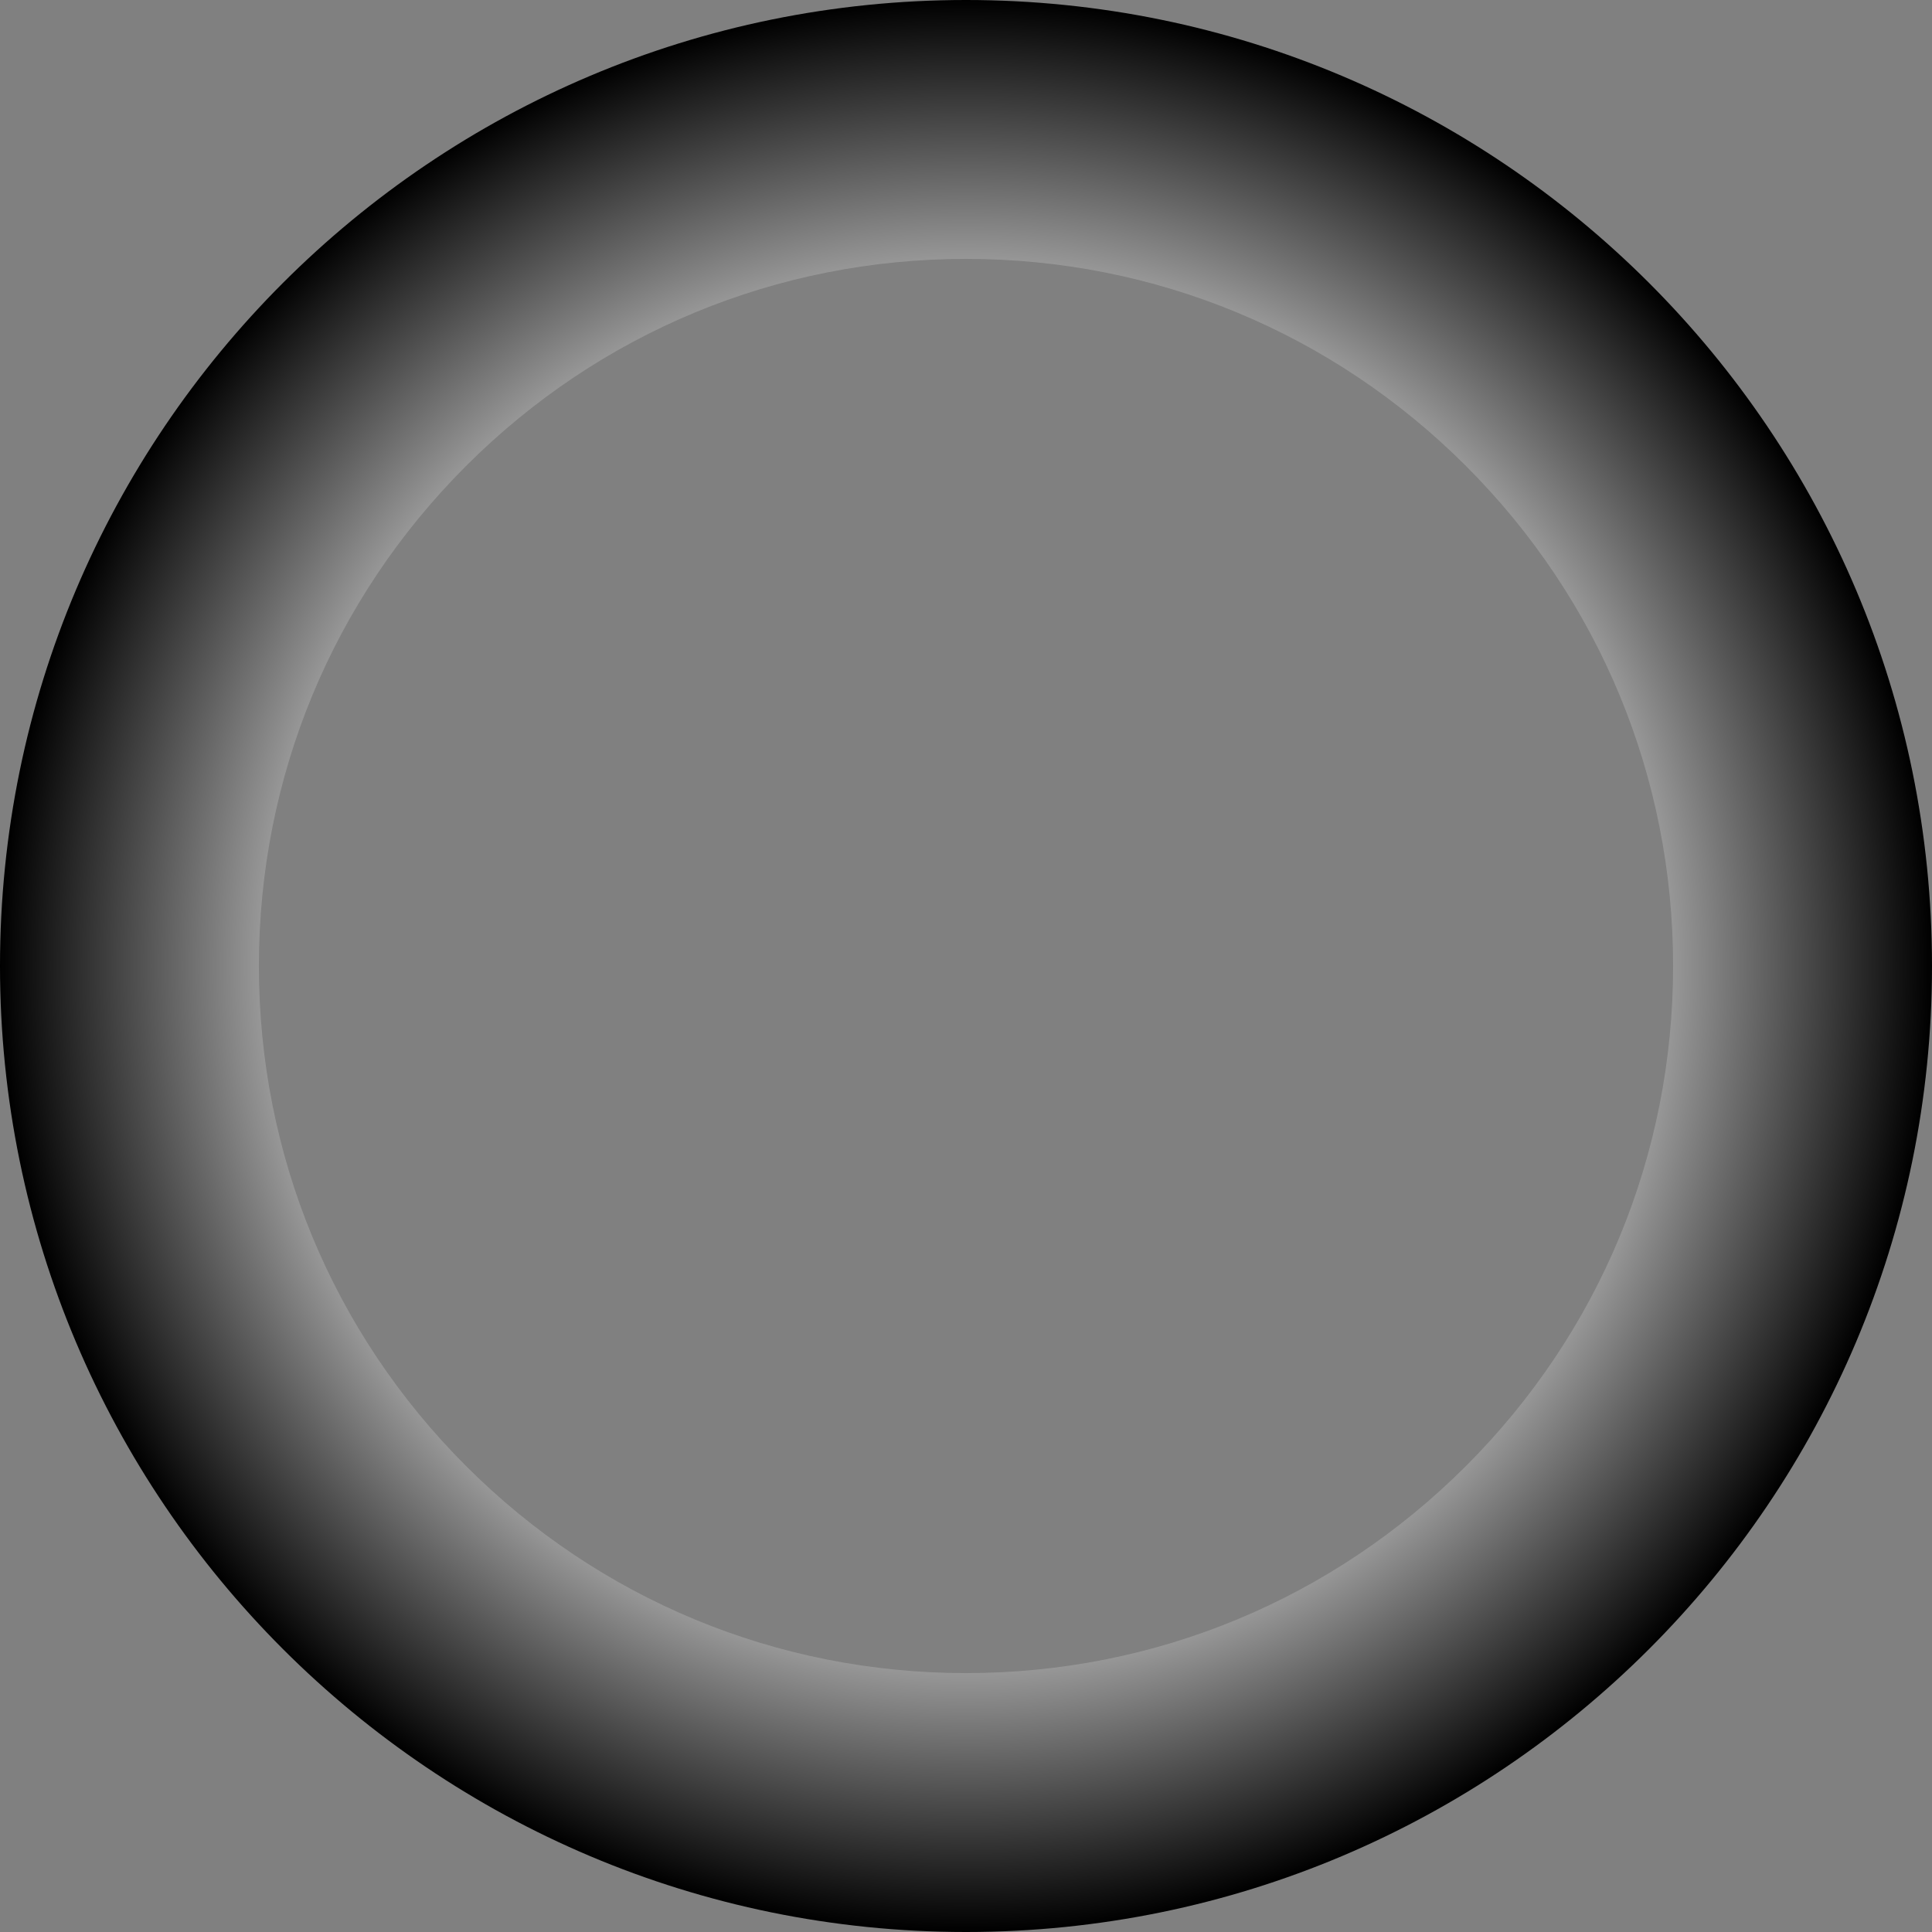 <?xml version="1.0" encoding="UTF-8"?><svg id="uuid-243d3736-ccf6-4bba-8c43-f401b57ebe37" xmlns="http://www.w3.org/2000/svg" xmlns:xlink="http://www.w3.org/1999/xlink" viewBox="0 0 500 500"><rect x="0" y="0" width="500" height="500" fill="#808080" stroke="none"/><defs><style>.uuid-ca246b3f-05f7-4aa5-9f43-009a2359b218{fill:url(#uuid-ce7576d6-fb86-4701-9f68-a19439b01c07);}</style><radialGradient id="uuid-ce7576d6-fb86-4701-9f68-a19439b01c07" cx="250" cy="250" fx="250" fy="250" r="250" gradientUnits="userSpaceOnUse"><stop offset=".547" stop-color="#fff"/><stop offset="1" stop-color="#000"/></radialGradient></defs><path class="uuid-ca246b3f-05f7-4aa5-9f43-009a2359b218" d="M250,67c48.881,0,94.836,19.035,129.4,53.599,34.564,34.564,53.599,80.519,53.599,129.4s-19.035,94.836-53.599,129.4c-34.564,34.564-80.519,53.599-129.4,53.599s-94.836-19.035-129.4-53.599c-34.564-34.564-53.599-80.519-53.599-129.4s19.035-94.836,53.599-129.4c34.564-34.564,80.519-53.599,129.4-53.599M250,0C111.929,0,0,111.929,0,250s111.929,250,250,250,250-111.929,250-250S388.071,0,250,0h0Z"/></svg>